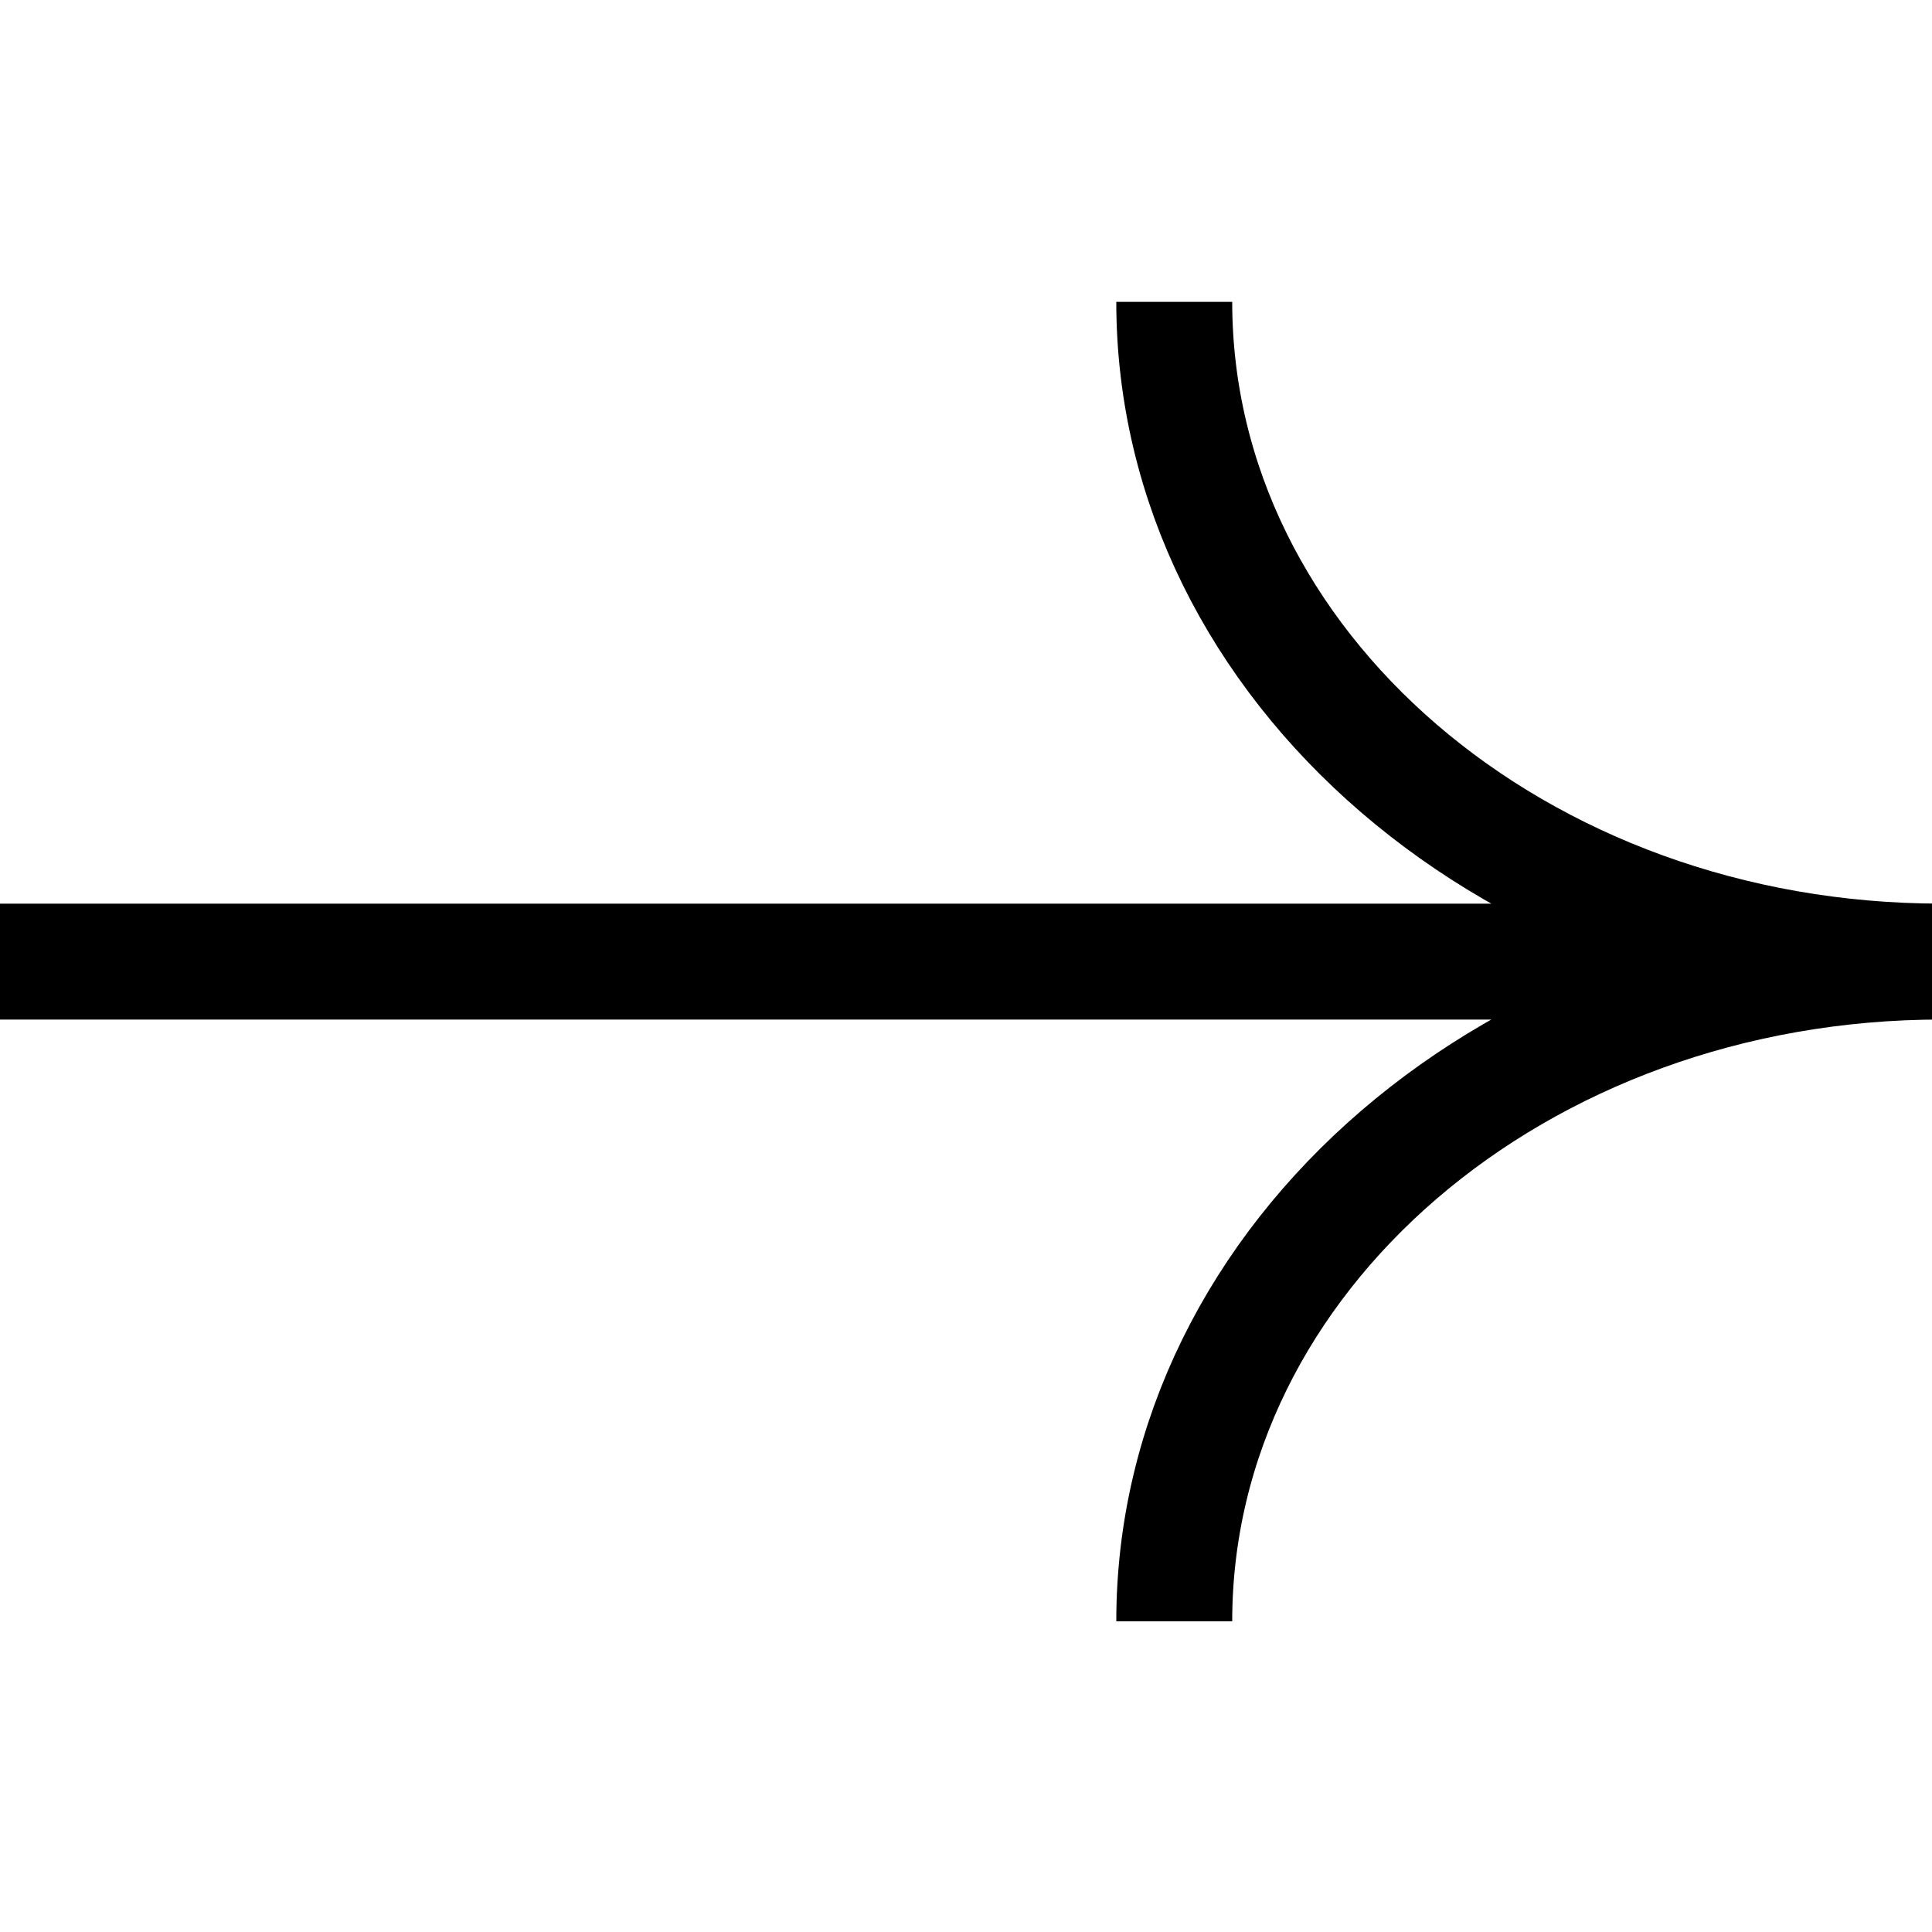 <svg width="100" height="100" viewBox="0 0 100 100" fill="none" xmlns="http://www.w3.org/2000/svg">
<path d="M60.779 83.918C60.779 65.05 78.557 49.771 100.489 49.771C78.557 49.777 60.779 34.492 60.779 15.625M92.466 49.773H0" stroke="currentColor" stroke-width="6"/>
</svg>
